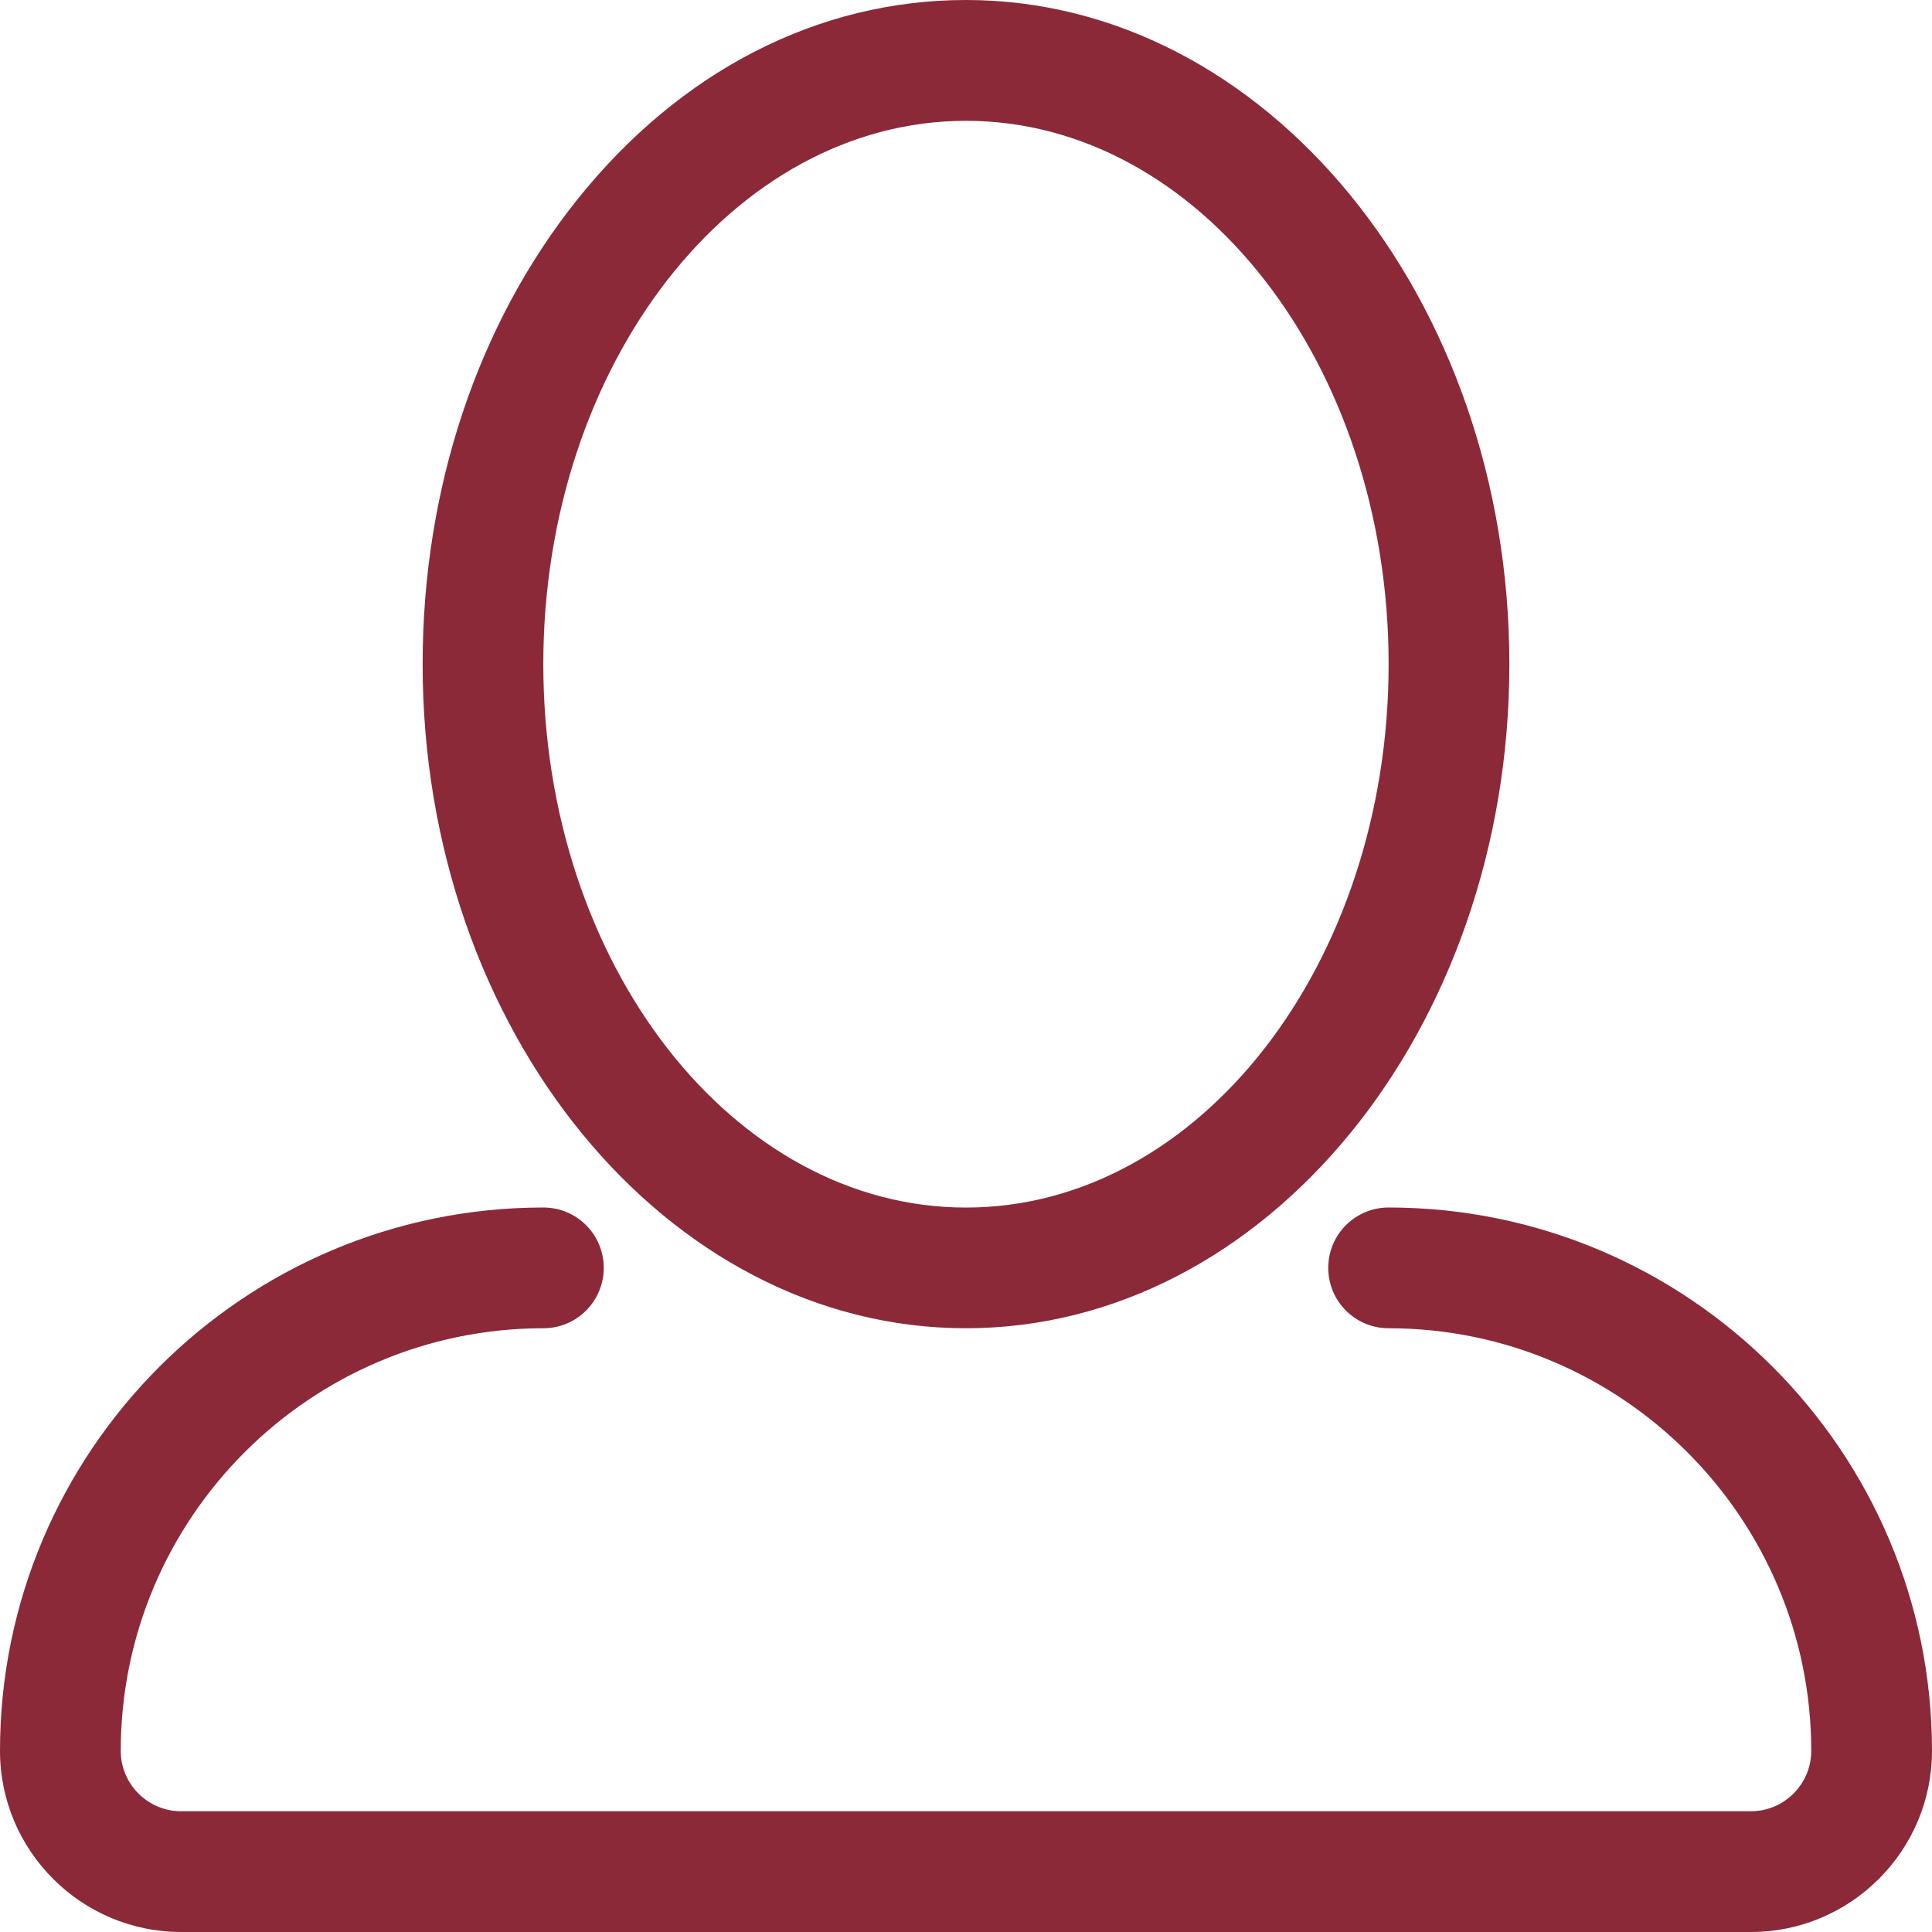 <?xml version="1.0" encoding="utf-8"?>
<!-- Generator: Adobe Illustrator 16.0.3, SVG Export Plug-In . SVG Version: 6.00 Build 0)  -->
<!DOCTYPE svg PUBLIC "-//W3C//DTD SVG 1.1//EN" "http://www.w3.org/Graphics/SVG/1.1/DTD/svg11.dtd">
<svg version="1.1" id="Capa_1" xmlns="http://www.w3.org/2000/svg" xmlns:xlink="http://www.w3.org/1999/xlink" x="0px" y="0px"
	 width="32px" height="32px" viewBox="0 0 32 32" enable-background="new 0 0 32 32" xml:space="preserve">
<g id="User">
	<g>
		<path fill="#8B2939" d="M16,22c4.963,0,9-4.936,9-11c0-6.064-4.038-11-9-11c-2.447,0-4.734,1.174-6.438,3.305
			C7.909,5.37,7,8.104,7,11.001C7,17.064,11.037,22,16,22z M16,2.001c3.859,0,7,4.037,7,9c0,4.962-3.141,9-7,9
			c-3.859,0-7-4.038-7.001-9C8.999,6.038,12.14,2.001,16,2.001z M23,20c-0.553,0-1,0.447-1,1s0.447,1,1,1c3.859,0,7,3.141,7,7
			c0,0.551-0.449,1-1,1H3c-0.551,0-1-0.449-1-1c0-3.859,3.141-7,7-7c0.553,0,1-0.447,1-1s-0.447-1-1-1c-4.963,0-9,4.037-9,9
			c0,1.654,1.346,3,3,3h26c1.654,0,3-1.346,3-3C32,24.038,27.963,20,23,20z"/>
	</g>
</g>
</svg>
